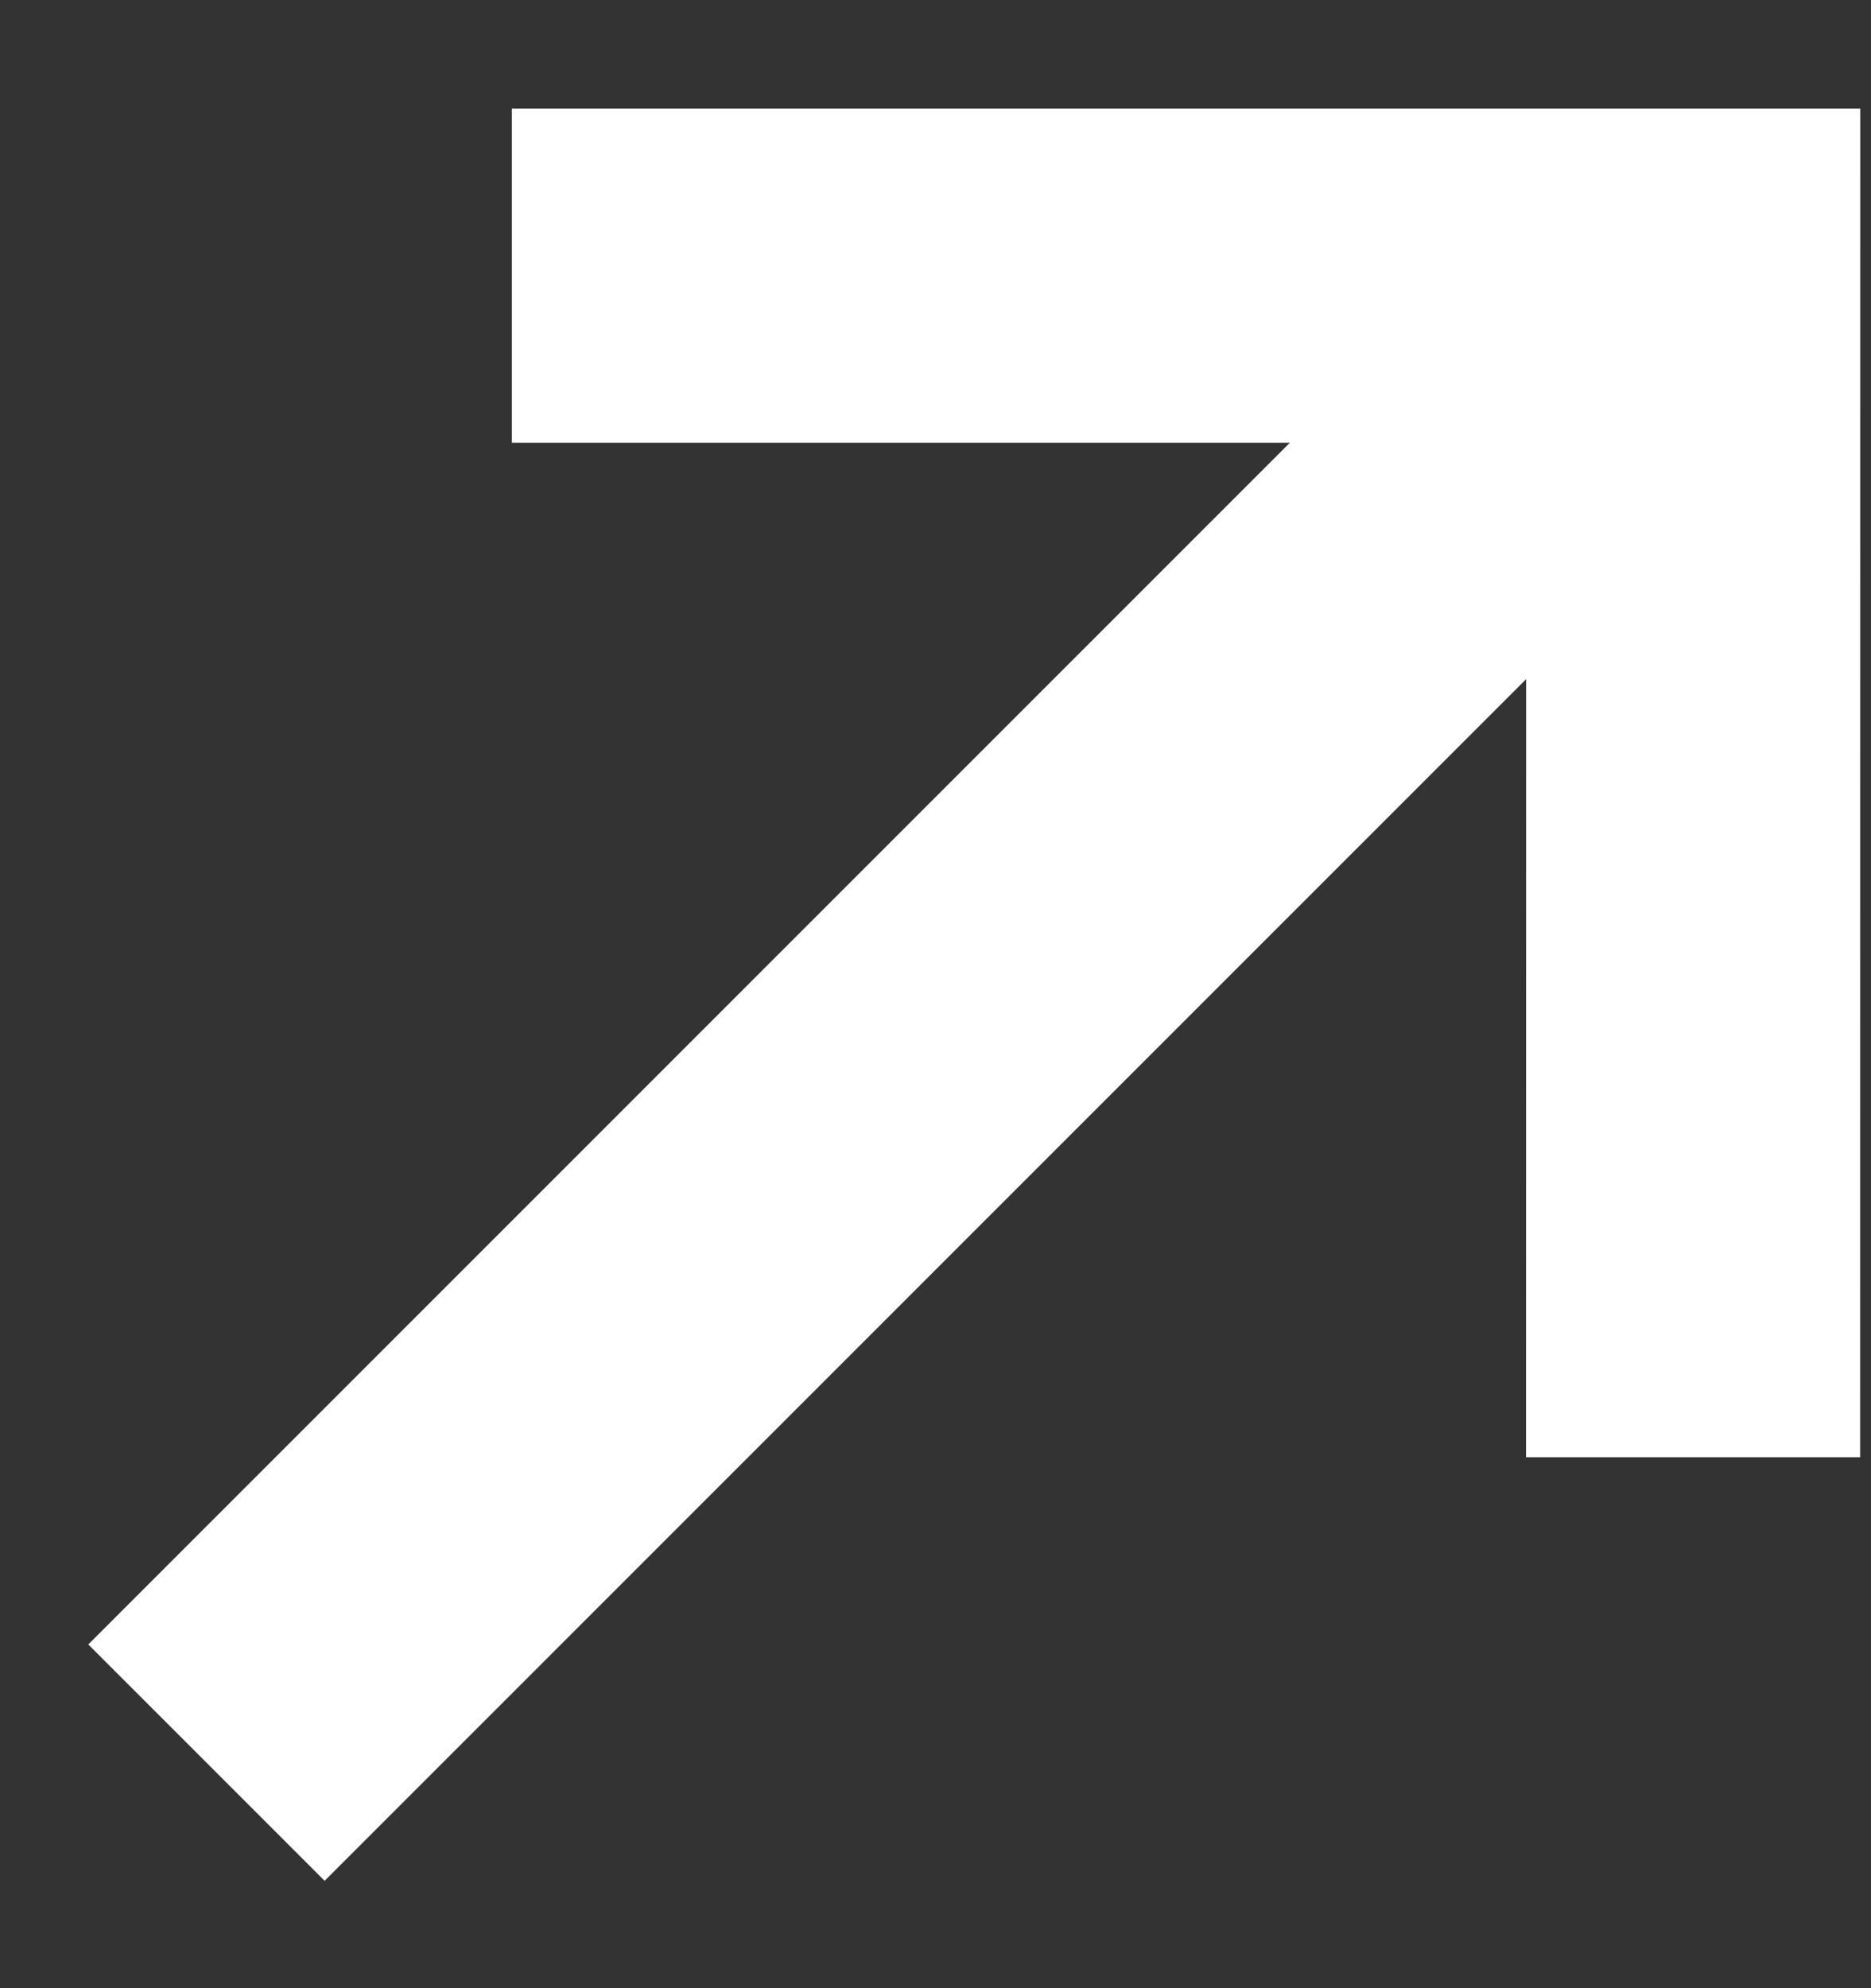 <svg width="16" height="17" viewBox="0 0 16 17" fill="none" xmlns="http://www.w3.org/2000/svg">
<rect x="0" y="0" width="16" height="17" fill="#333333" stroke="none"/>
<path fill-rule="evenodd" clip-rule="evenodd" d="M0.755 14.061L11.03 3.786L4.377 3.786L4.377 0.929L15.908 0.929L15.907 12.46L13.05 12.46L13.051 5.807L2.776 16.082L0.755 14.061Z" fill="white"/>
</svg>

